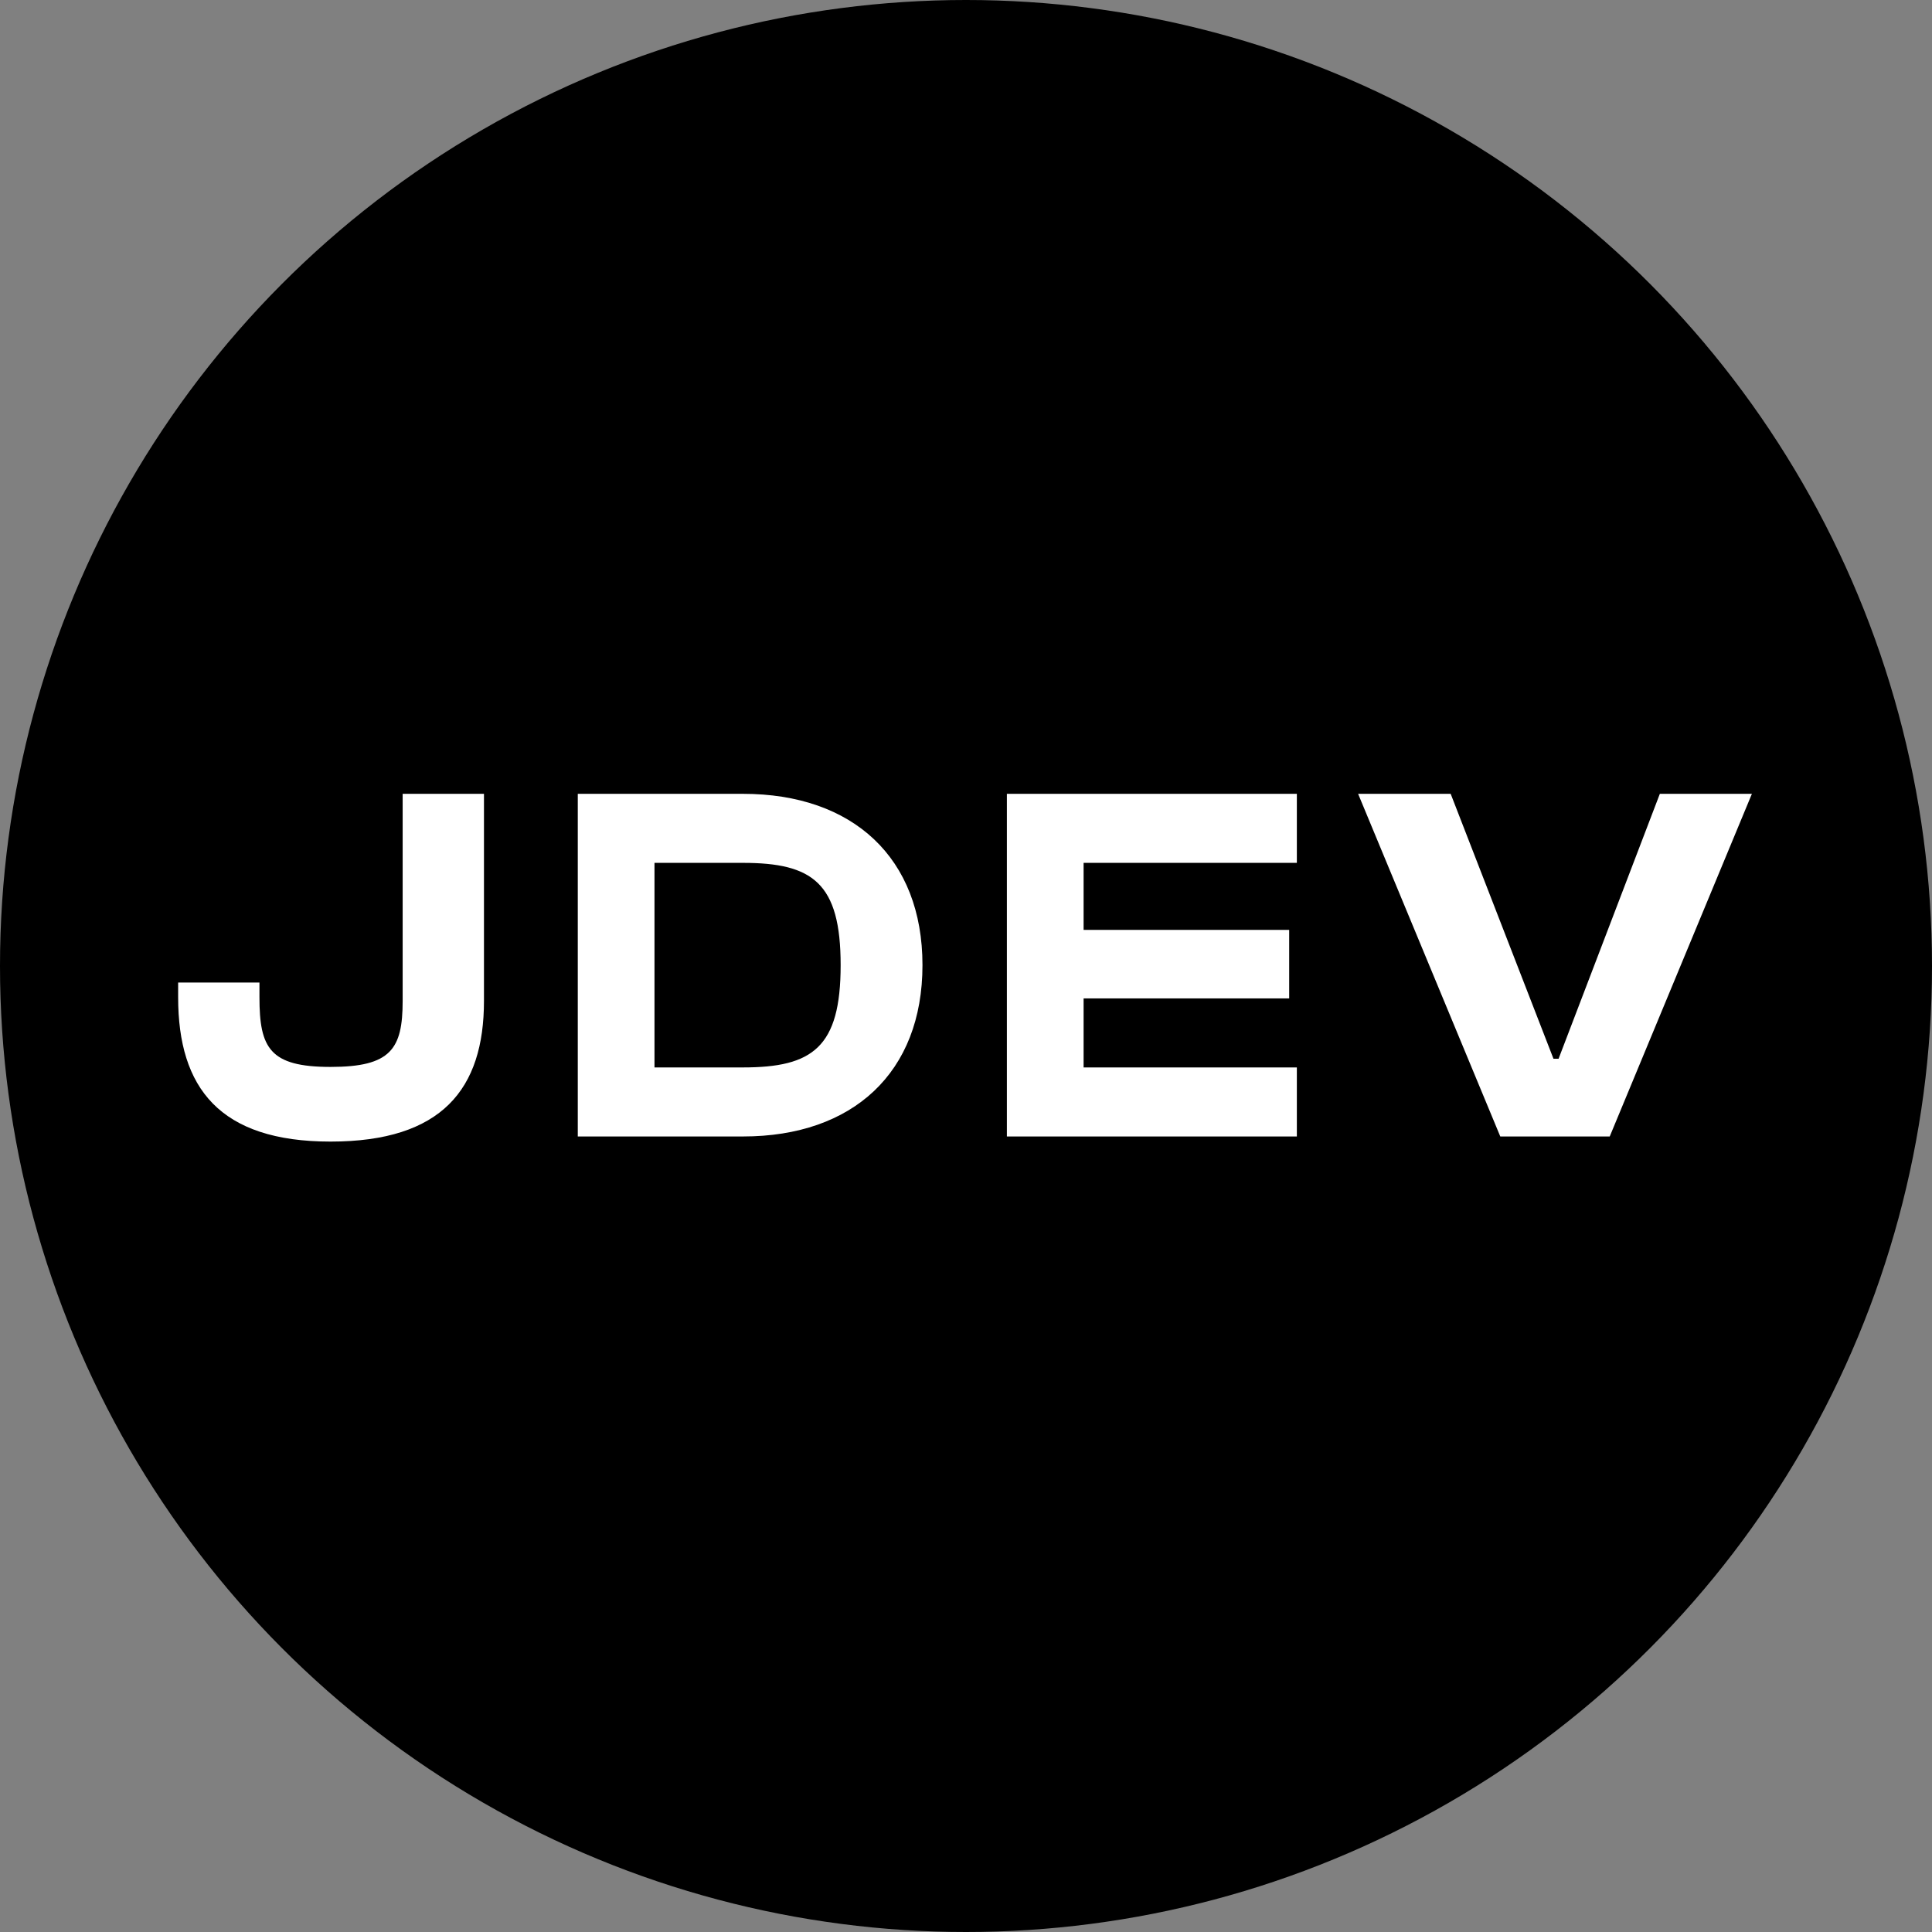 <svg width="136" height="136" viewBox="0 0 136 136" fill="none" xmlns="http://www.w3.org/2000/svg">
<rect x="0" y="0" width="136" height="136" fill="#808080" stroke="none"/>
<circle cx="68" cy="68" r="68" fill="black"/>
<path d="M23.268 80.36C31.116 80.36 34.068 76.652 34.068 70.46V55.88H28.344V70.46C28.344 73.844 27.516 75.104 23.268 75.104C18.984 75.104 18.264 73.772 18.264 70.208V69.164H12.54V70.208C12.54 76.58 15.456 80.36 23.268 80.36ZM52.3 80C60.04 80 64.936 75.5 64.936 67.94C64.936 60.38 60.04 55.88 52.3 55.88H40.672V80H52.3ZM52.3 60.74C57.196 60.74 59.176 62.144 59.176 67.94C59.176 73.736 57.196 75.14 52.3 75.14H46.072V60.74H52.3ZM91.29 80V75.14H76.278V70.28H90.75V65.456H76.278V60.74H91.29V55.88H70.878V80H91.29ZM113.314 80L123.322 55.88H116.842L109.714 74.528H109.354L102.118 55.88H95.602L105.61 80H113.314Z" fill="white"/>
</svg>
